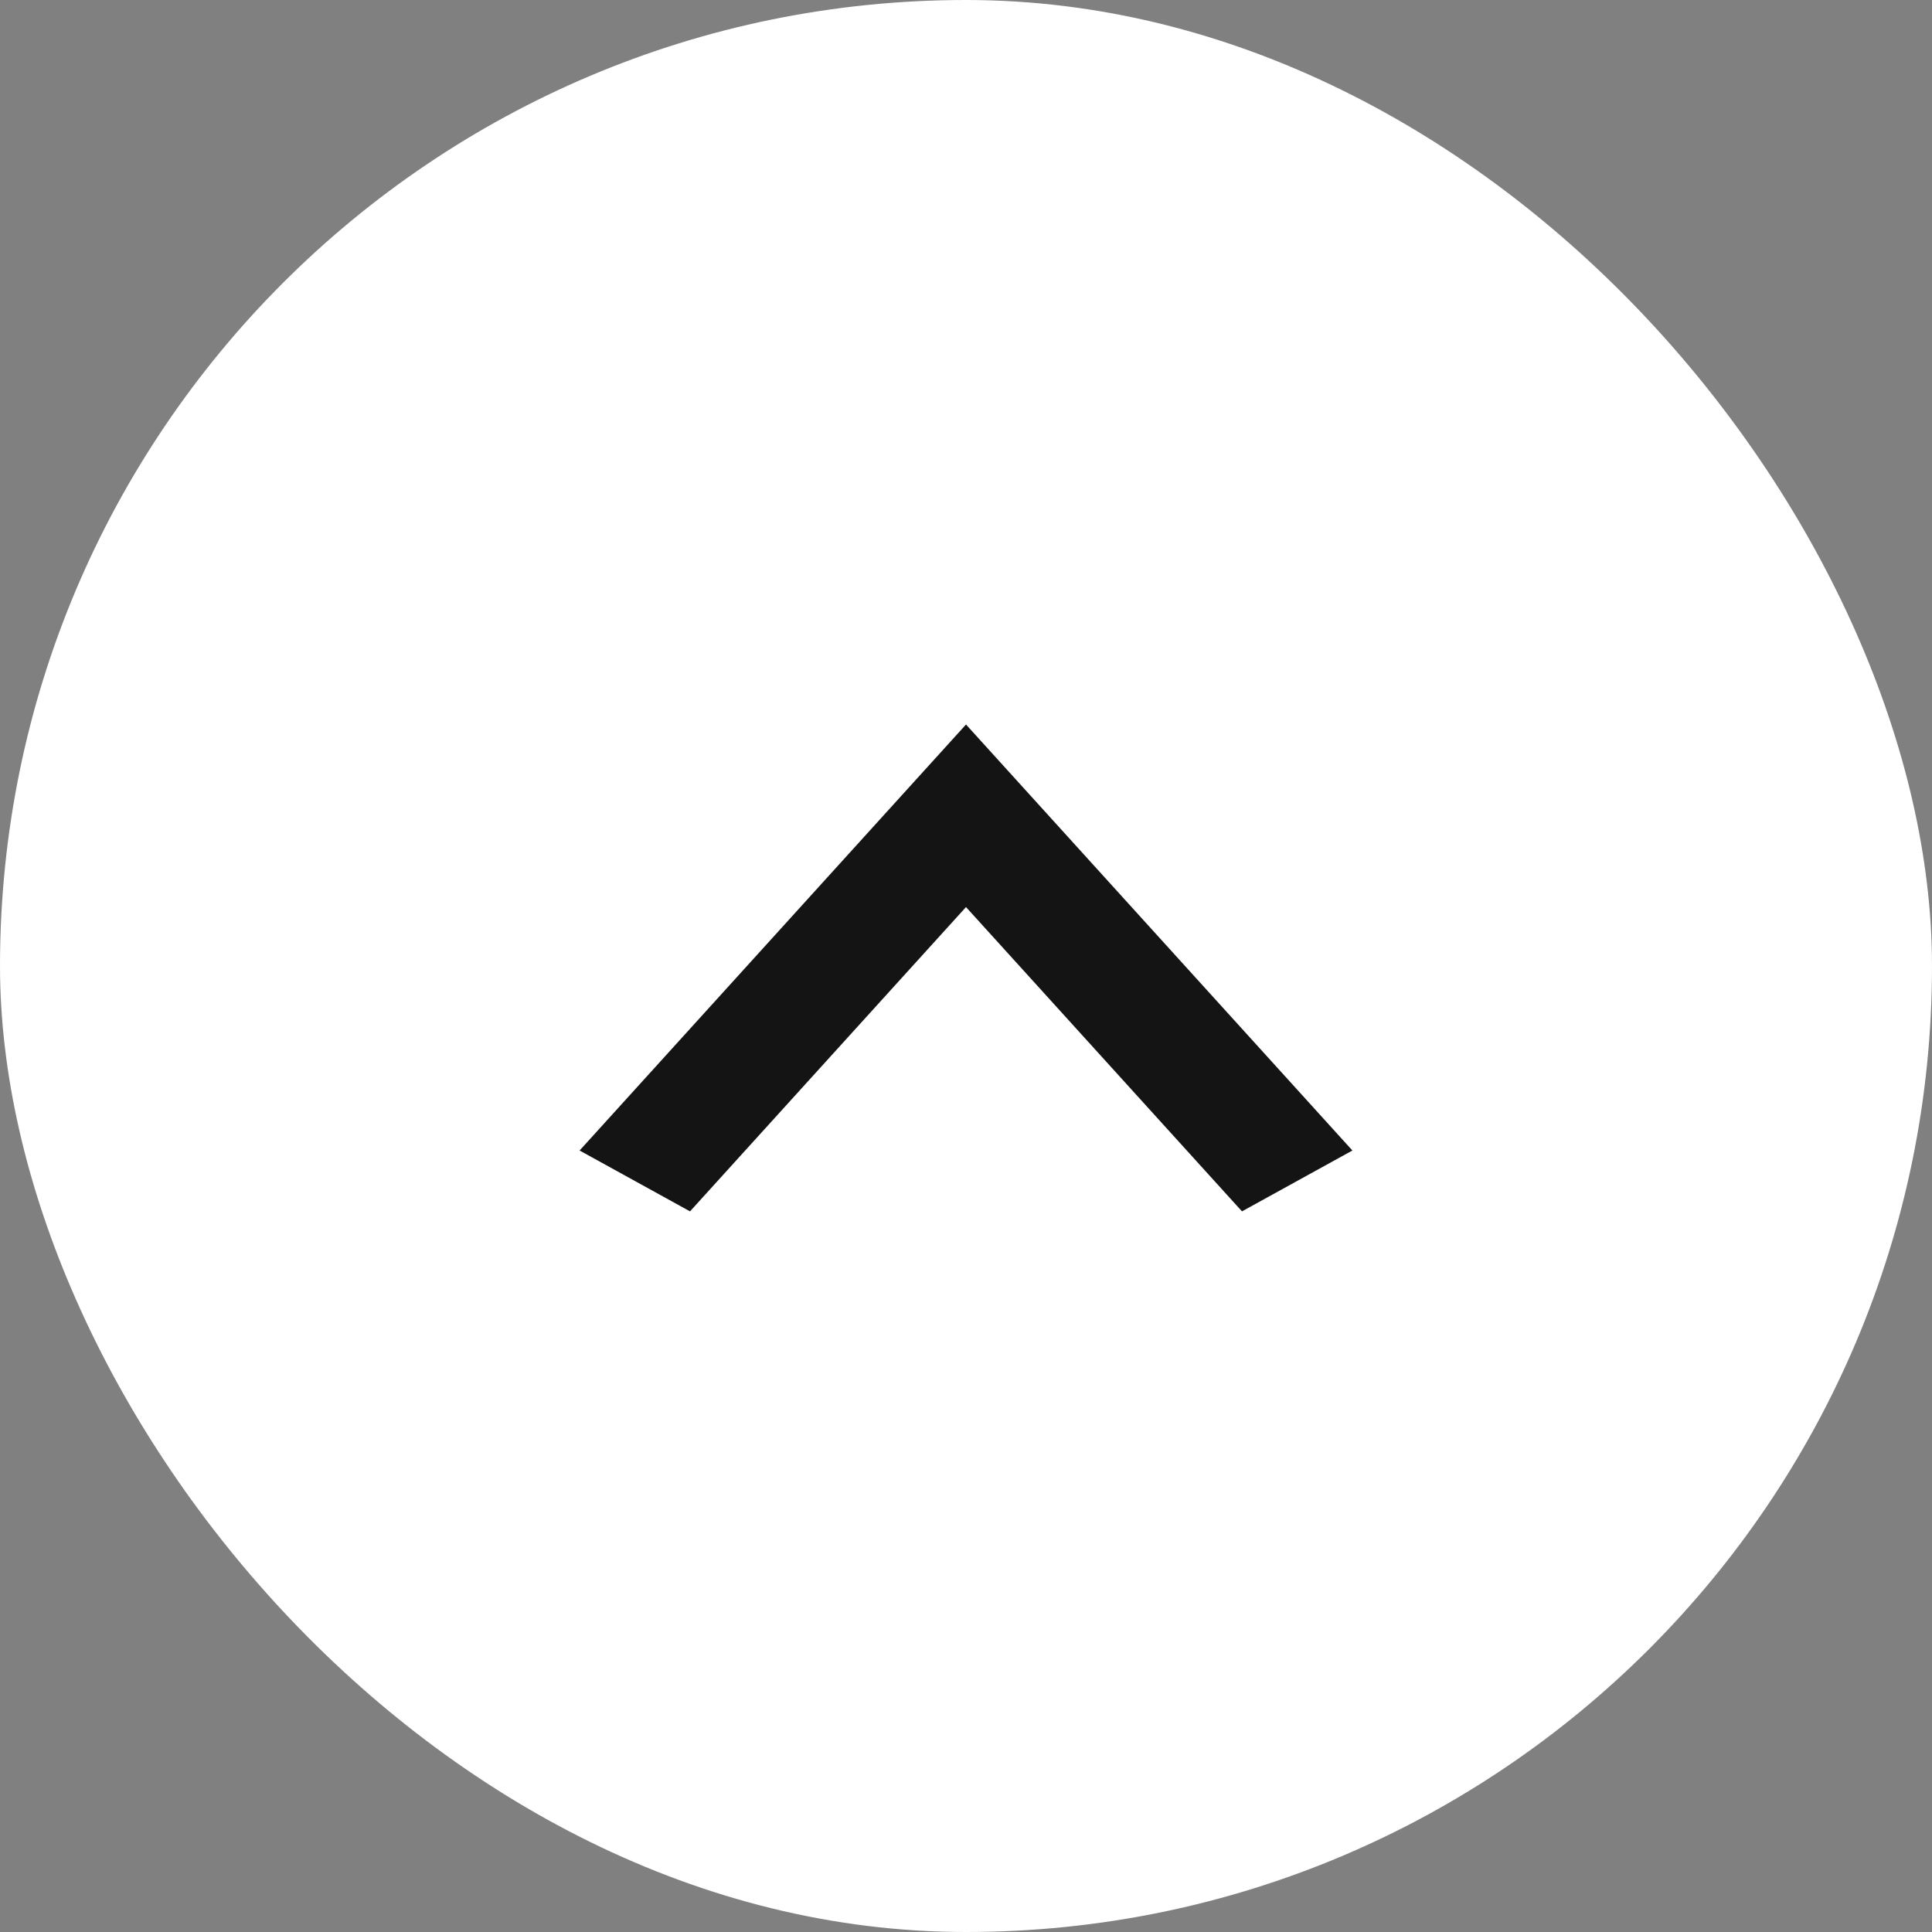 <svg width="40" height="40" viewBox="0 0 40 40" fill="none" xmlns="http://www.w3.org/2000/svg">
<rect x="0" y="0" width="40" height="40" fill="#808080" stroke="none"/>
<rect width="40" height="40" rx="20" fill="white"/>
<path d="M25.714 25.08L20 18.78L14.286 25.08L12 23.82L20 15L28 23.82L25.714 25.08Z" fill="#141414"/>
</svg>
